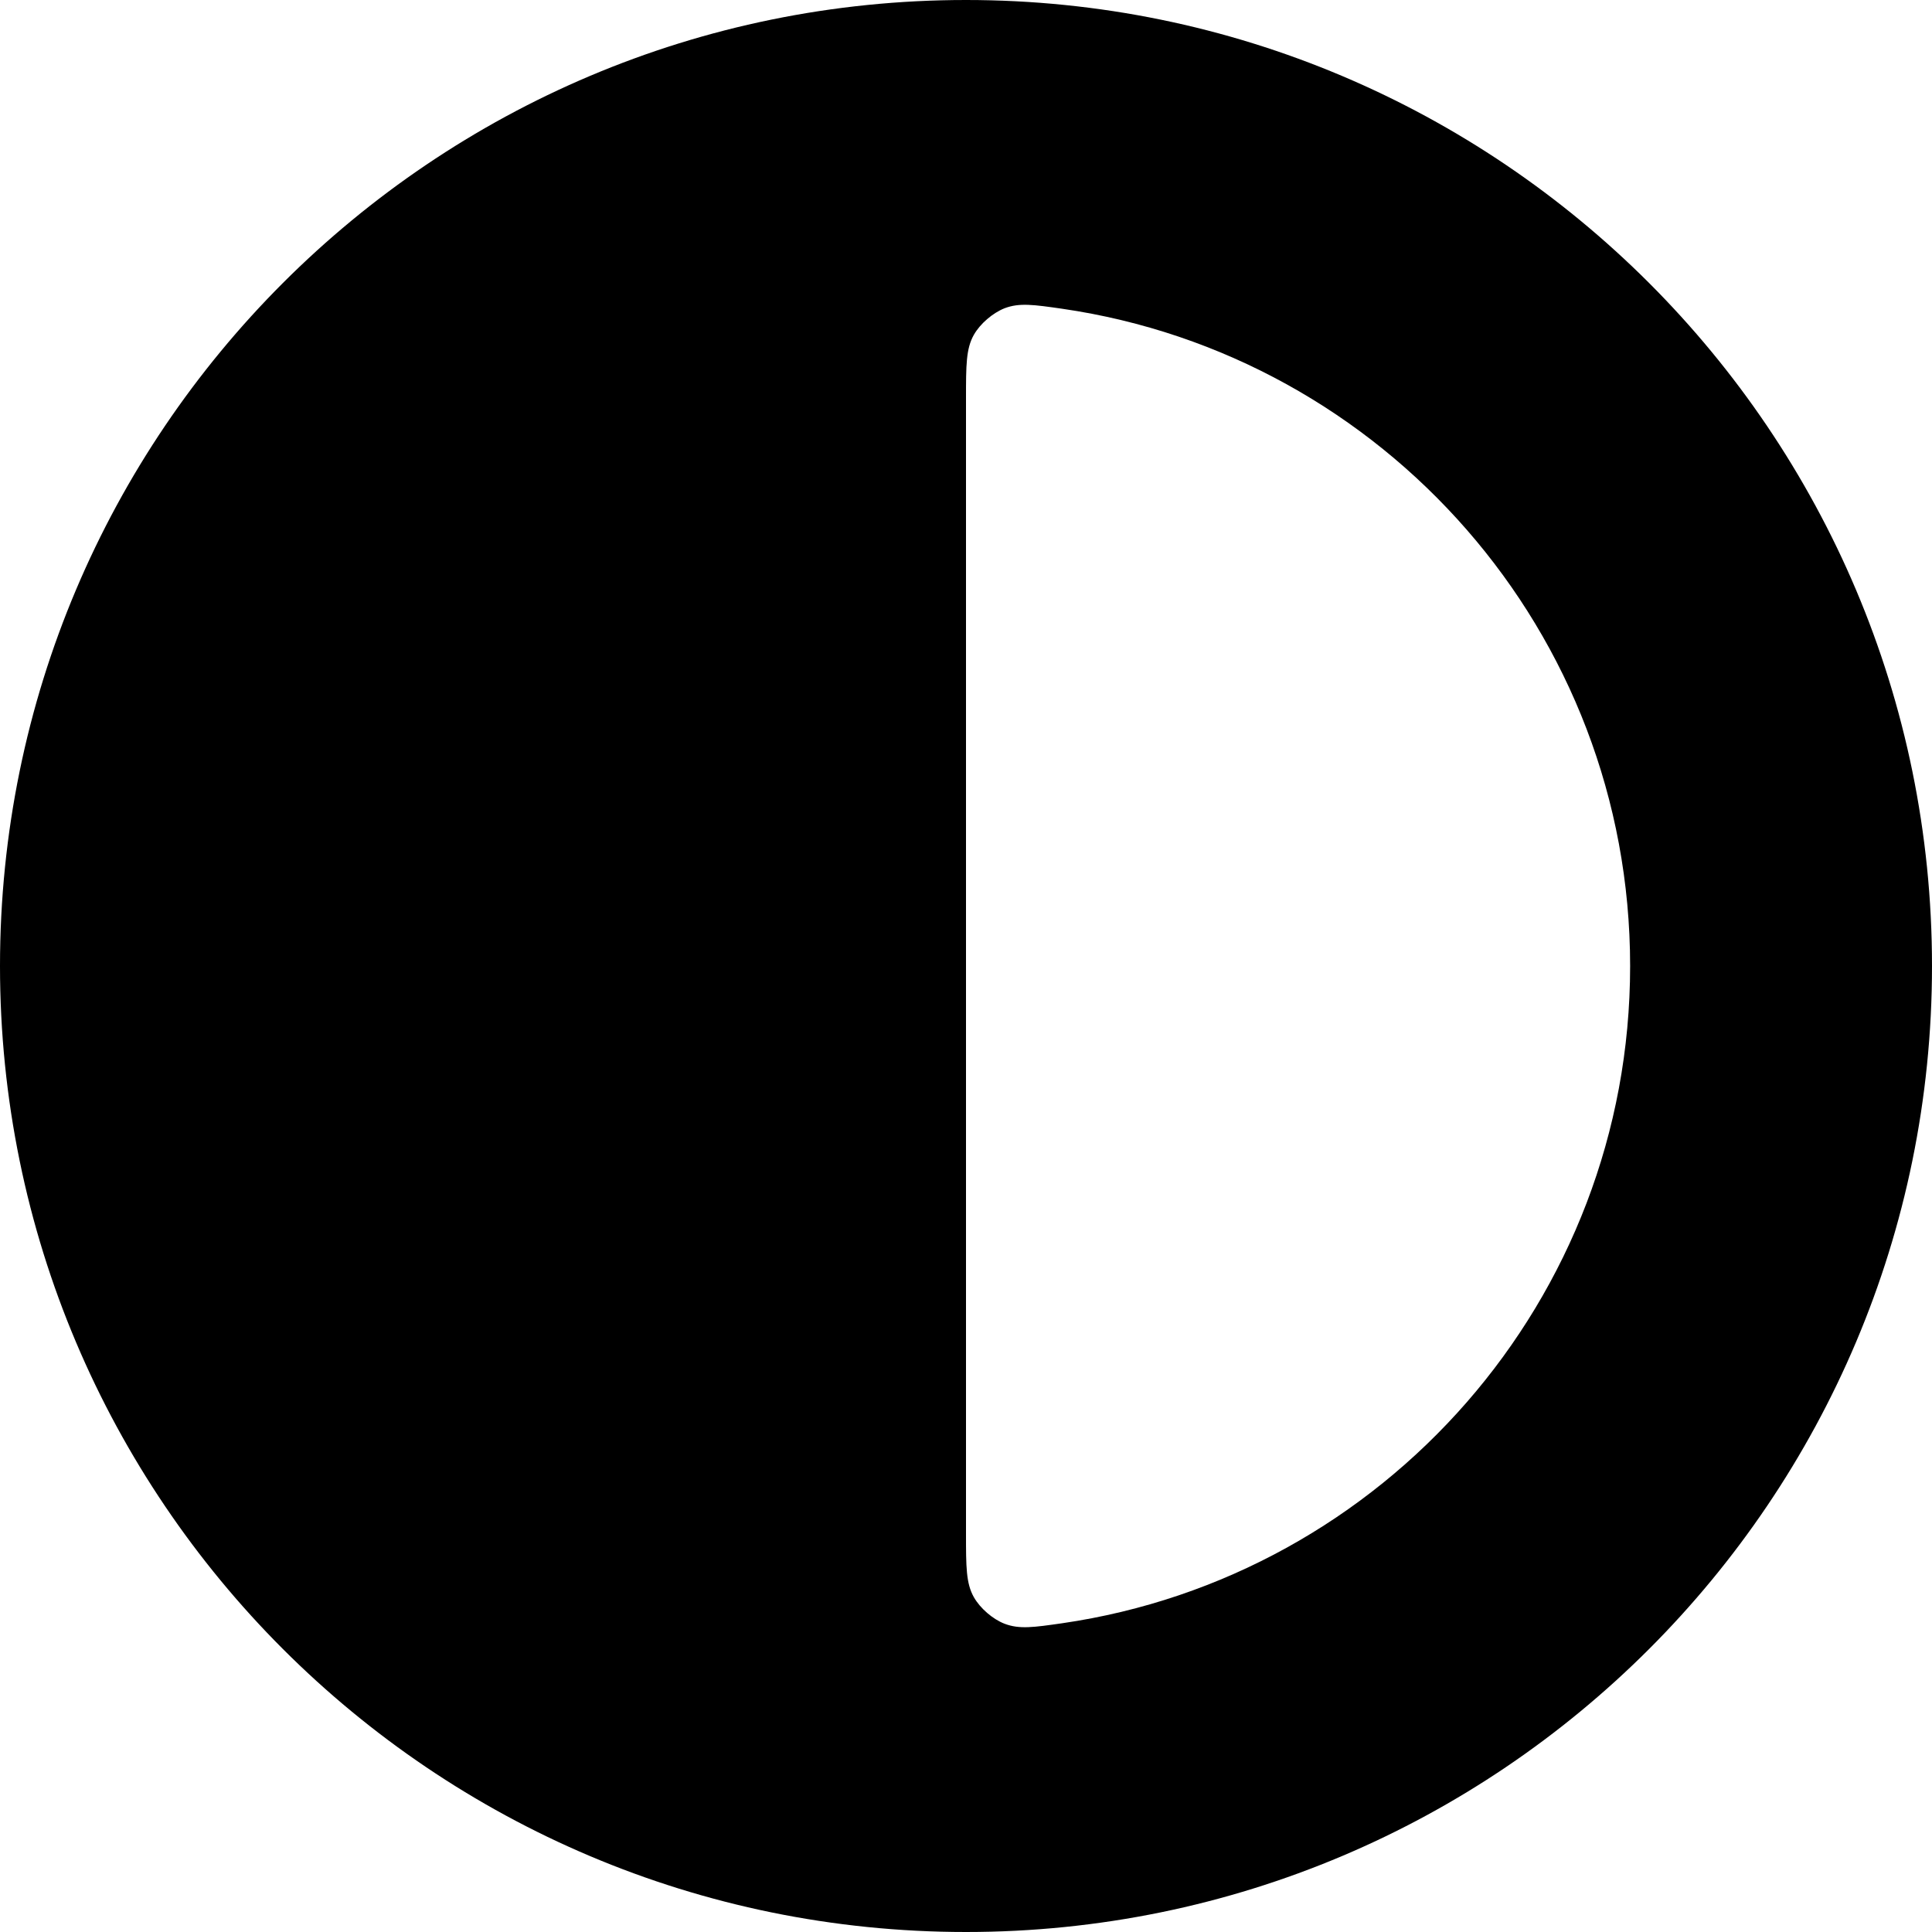<svg width="16" height="16" viewBox="0 0 16 16" fill="none" xmlns="http://www.w3.org/2000/svg">
<g clip-path="url(#clip0_103_29)">
<g clip-path="url(#clip1_103_29)">
<path fill-rule="evenodd" clip-rule="evenodd" d="M8 16C12.418 16 16 12.418 16 8C16 3.582 12.418 0 8 0C3.582 0 0 3.582 0 8C0 12.418 3.582 16 8 16ZM8.797 13.443C11.457 13.056 13.5 10.767 13.5 8C13.5 5.233 11.457 2.944 8.797 2.557C8.56 2.523 8.442 2.506 8.319 2.553C8.221 2.592 8.117 2.681 8.065 2.773C8 2.888 8 3.025 8 3.3V12.7C8 12.975 8 13.112 8.065 13.227C8.117 13.319 8.221 13.409 8.319 13.447C8.442 13.494 8.56 13.477 8.797 13.443Z" fill="black"/>
</g>
</g>
<defs>
<clipPath id="clip0_103_29">
<rect width="16" height="16" fill="white"/>
</clipPath>
<clipPath id="clip1_103_29">
<rect width="16" height="16" fill="white"/>
</clipPath>
</defs>
</svg>
